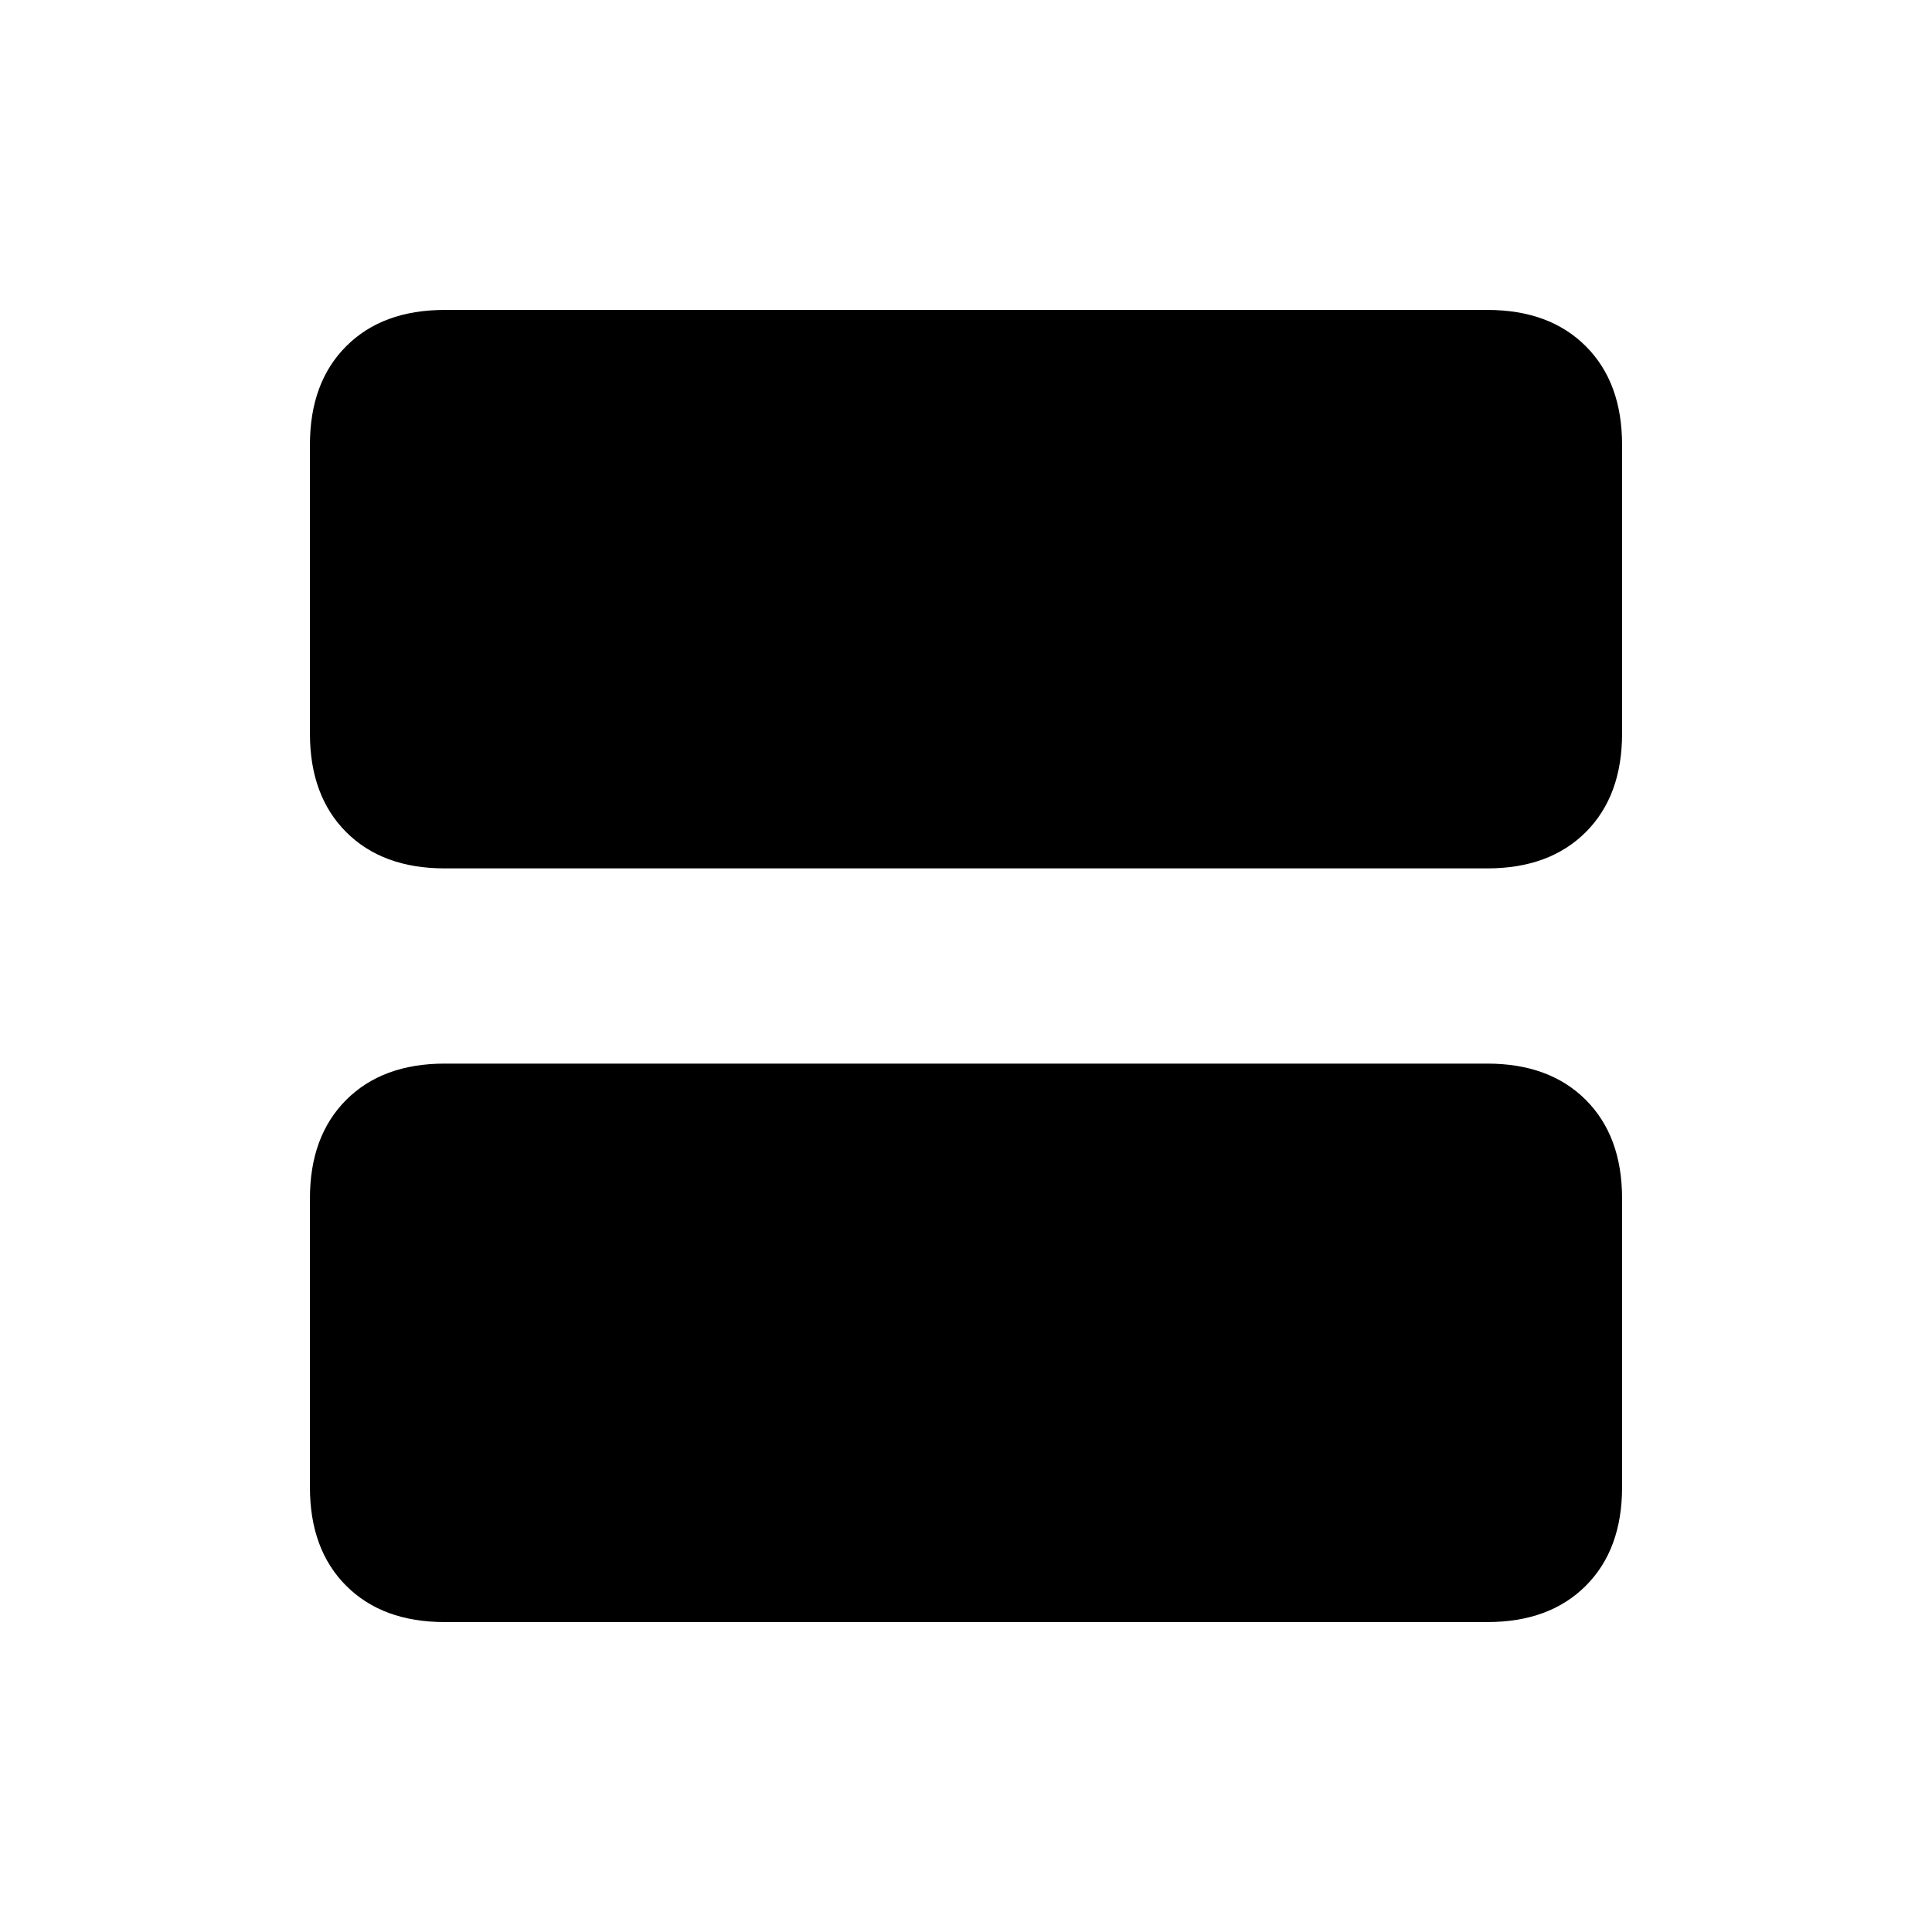 <svg xmlns="http://www.w3.org/2000/svg" height="20" viewBox="0 -960 960 960" width="20"><path d="M221-528.5q-30.94 0-48.97-18.03Q154-564.56 154-595.5V-739q0-30.94 18.03-48.97Q190.06-806 221-806h518q30.94 0 48.97 18.03Q806-769.94 806-739v143.5q0 30.94-18.03 48.97Q769.94-528.5 739-528.5H221Zm0 374.5q-30.94 0-48.97-18.03Q154-190.06 154-221v-143.5q0-30.94 18.03-48.97Q190.06-431.5 221-431.5h518q30.94 0 48.97 18.03Q806-395.44 806-364.5V-221q0 30.94-18.03 48.97Q769.94-154 739-154H221Z"/></svg>